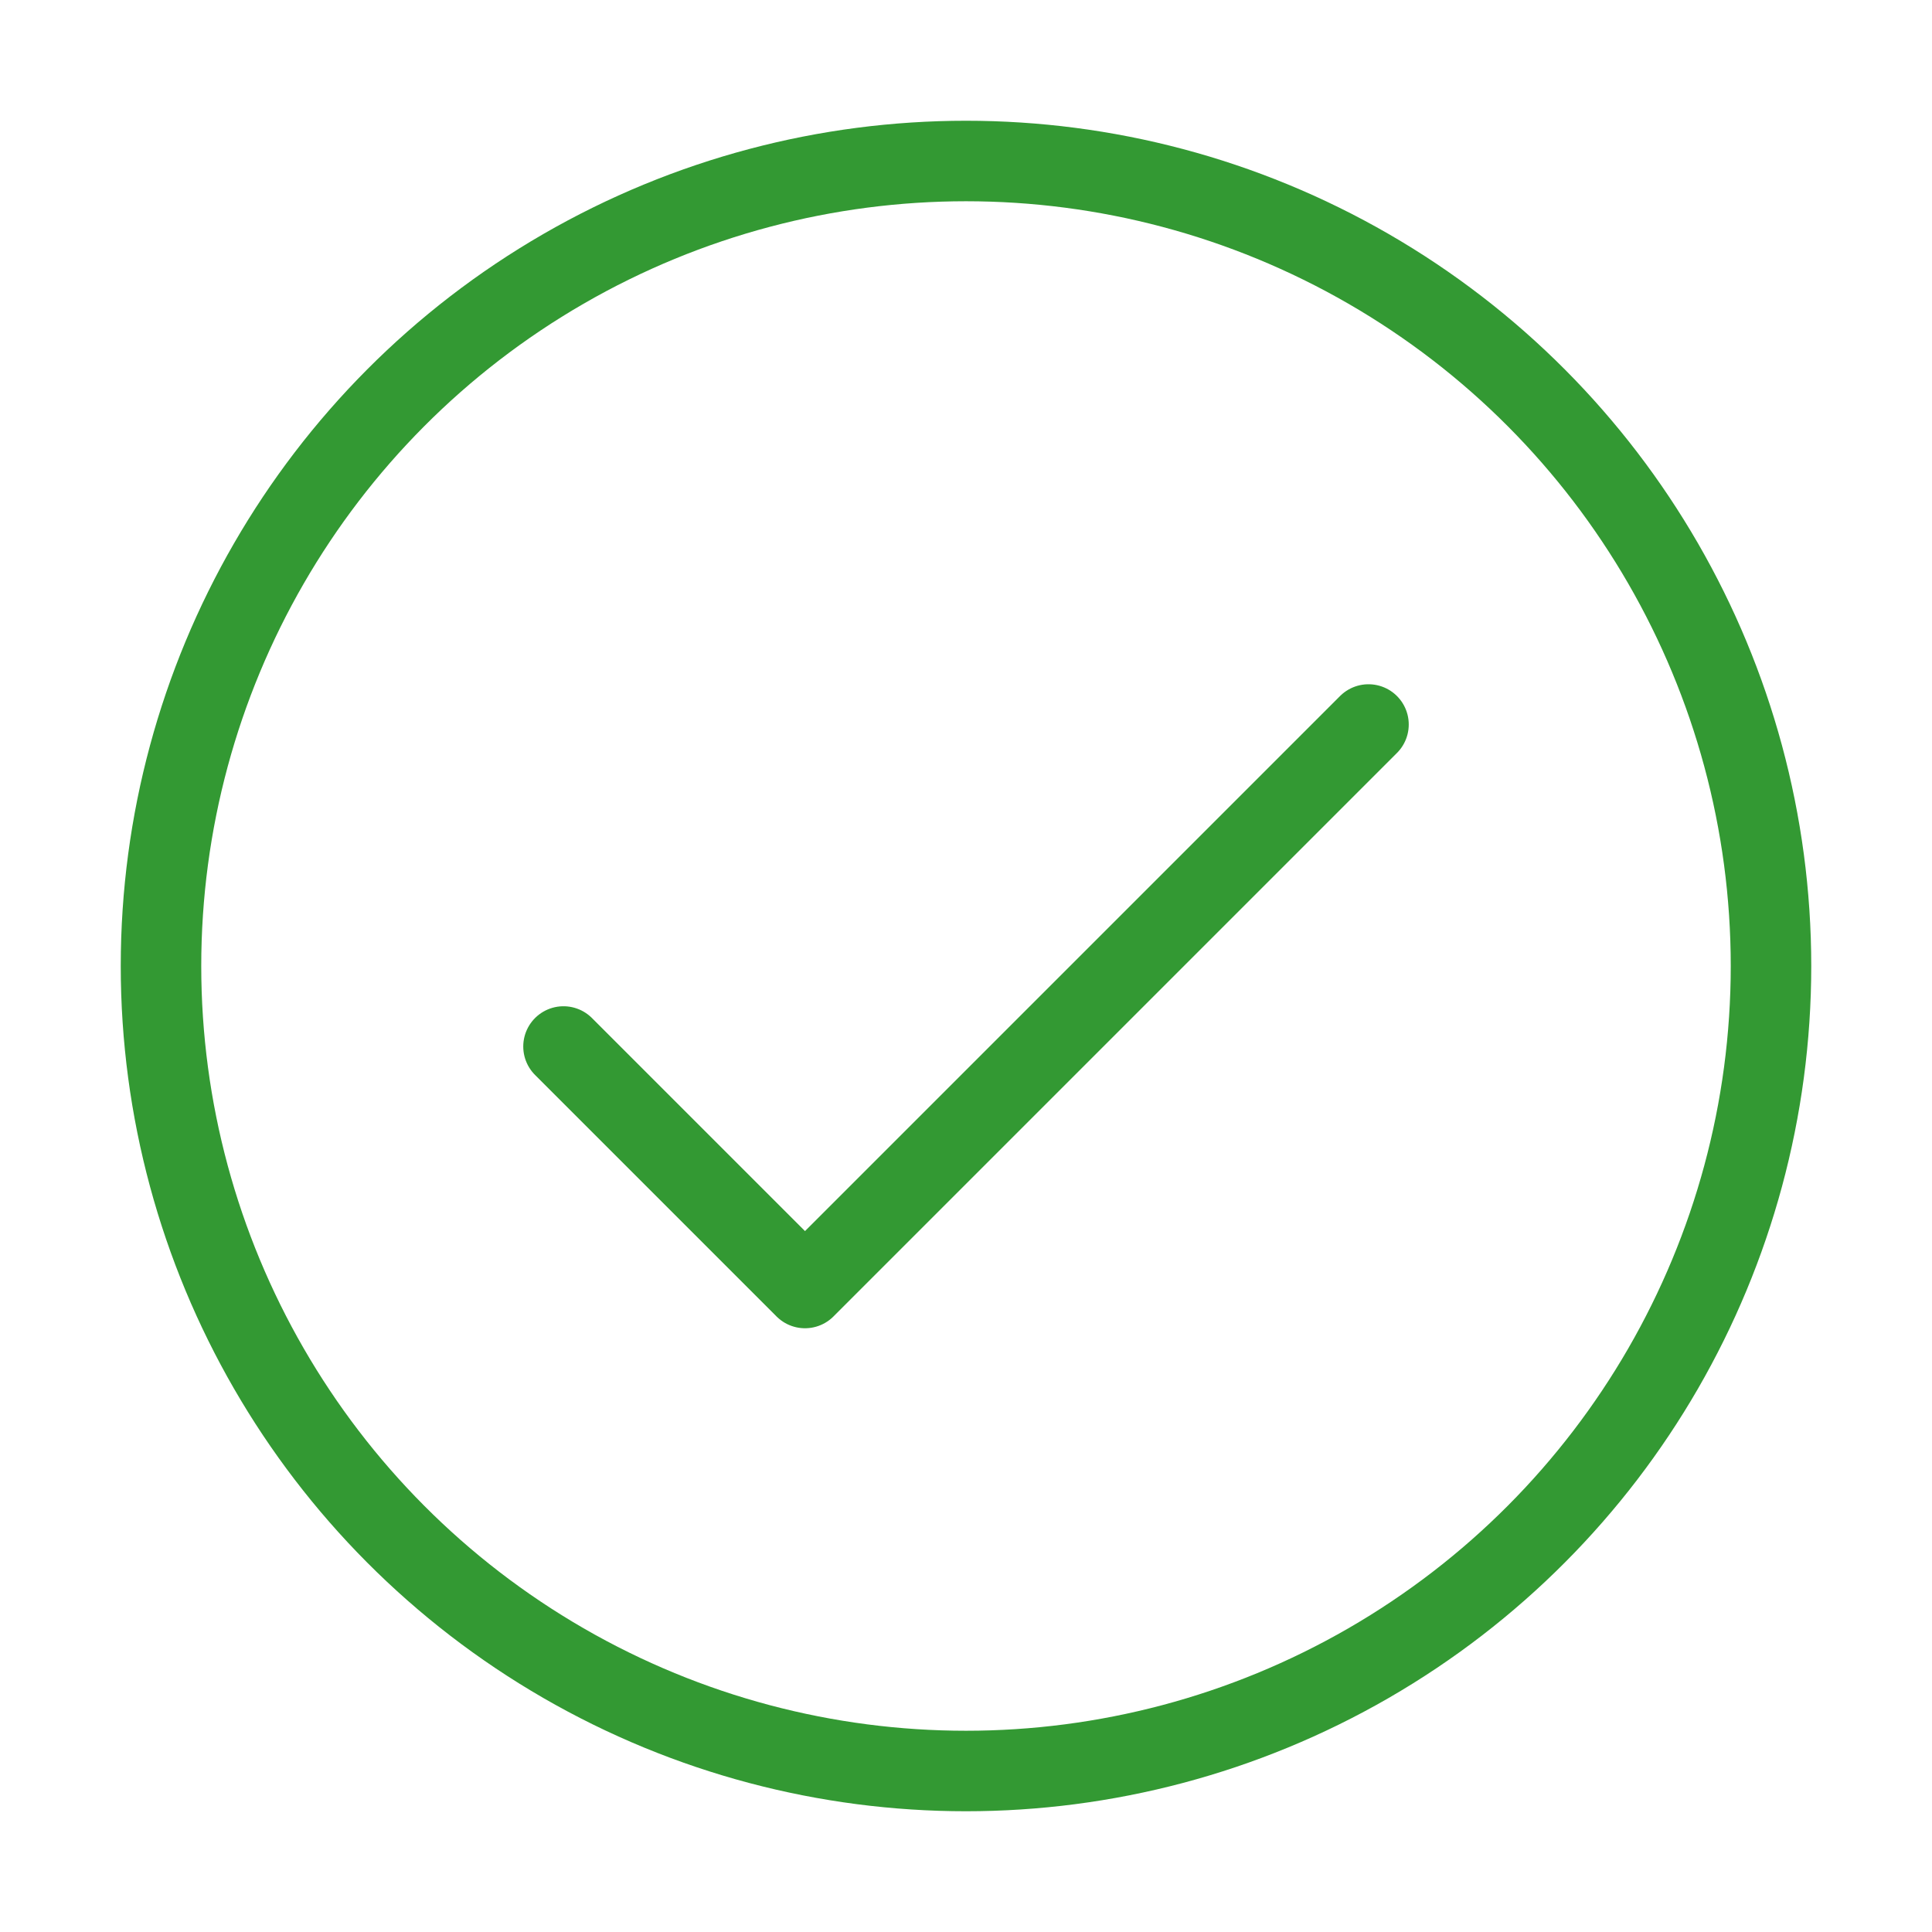 <?xml version="1.0" encoding="utf-8"?>
<!-- Generator: Adobe Illustrator 23.0.3, SVG Export Plug-In . SVG Version: 6.00 Build 0)  -->
<svg version="1.1" id="Слой_1" xmlns="http://www.w3.org/2000/svg" xmlns:xlink="http://www.w3.org/1999/xlink" x="0px" y="0px"
	 viewBox="0 0 48 48" style="enable-background:new 0 0 48 48;" xml:space="preserve">
<style type="text/css">
	.st0{fill:none;stroke:#339933;stroke-width:2;stroke-linecap:round;stroke-linejoin:round;}
</style>
<title  id="circleOkIconTitle">OK</title>
<polyline class="st0" points="14,26 20,32 34,18 "/>
<circle class="st0" cx="24" cy="24" r="20"/>
</svg>
